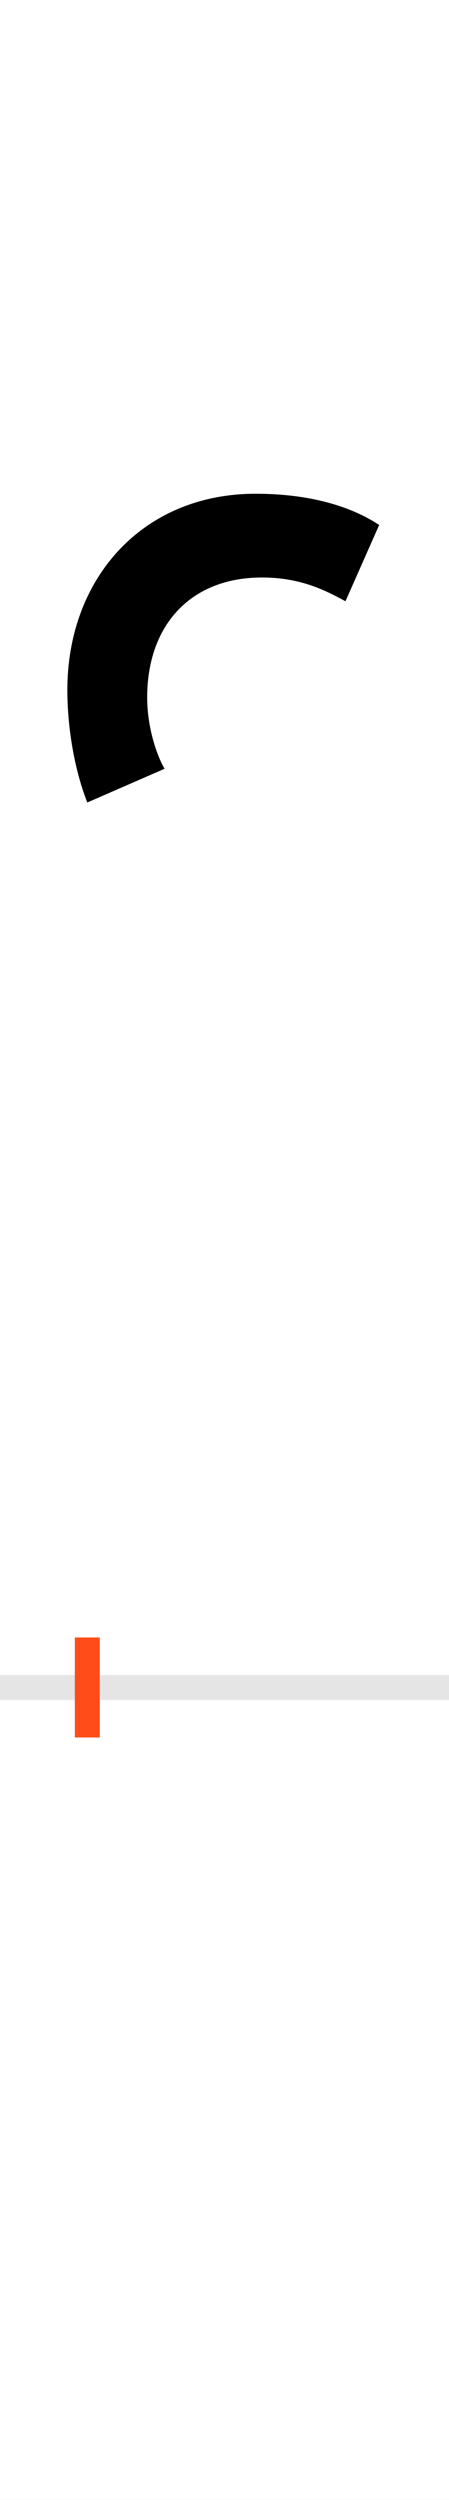 <?xml version="1.0" encoding="UTF-8"?>
<svg height="200.0" version="1.1" width="36.0" xmlns="http://www.w3.org/2000/svg" xmlns:xlink="http://www.w3.org/1999/xlink">
 <rect width="100%" height="100%" fill="#333333" stroke="none"/>
 <path d="M0,0 l36,0 l0,200 l-36,0 Z M0,0" fill="rgb(255,255,255)" transform="matrix(1,0,0,-1,0.0,200.0)"/>
 <path d="M0,0 l36,0" fill="none" stroke="rgb(229,229,229)" stroke-width="2" transform="matrix(1,0,0,-1,0.0,135.0)"/>
 <path d="M0,-4 l0,8" fill="none" stroke="rgb(255,76,25)" stroke-width="2" transform="matrix(1,0,0,-1,7.0,135.0)"/>
 <path d="M62,735 c-5,8,-14,31,-14,57 c0,58,35,96,92,96 c32,0,52,-11,67,-19 l27,61 c-15,10,-46,25,-99,25 c-91,0,-151,-68,-151,-157 c0,-28,5,-62,16,-90 Z M62,735" fill="rgb(0,0,0)" transform="matrix(0.1,0.0,0.0,-0.1,7.0,135.0)"/>
</svg>